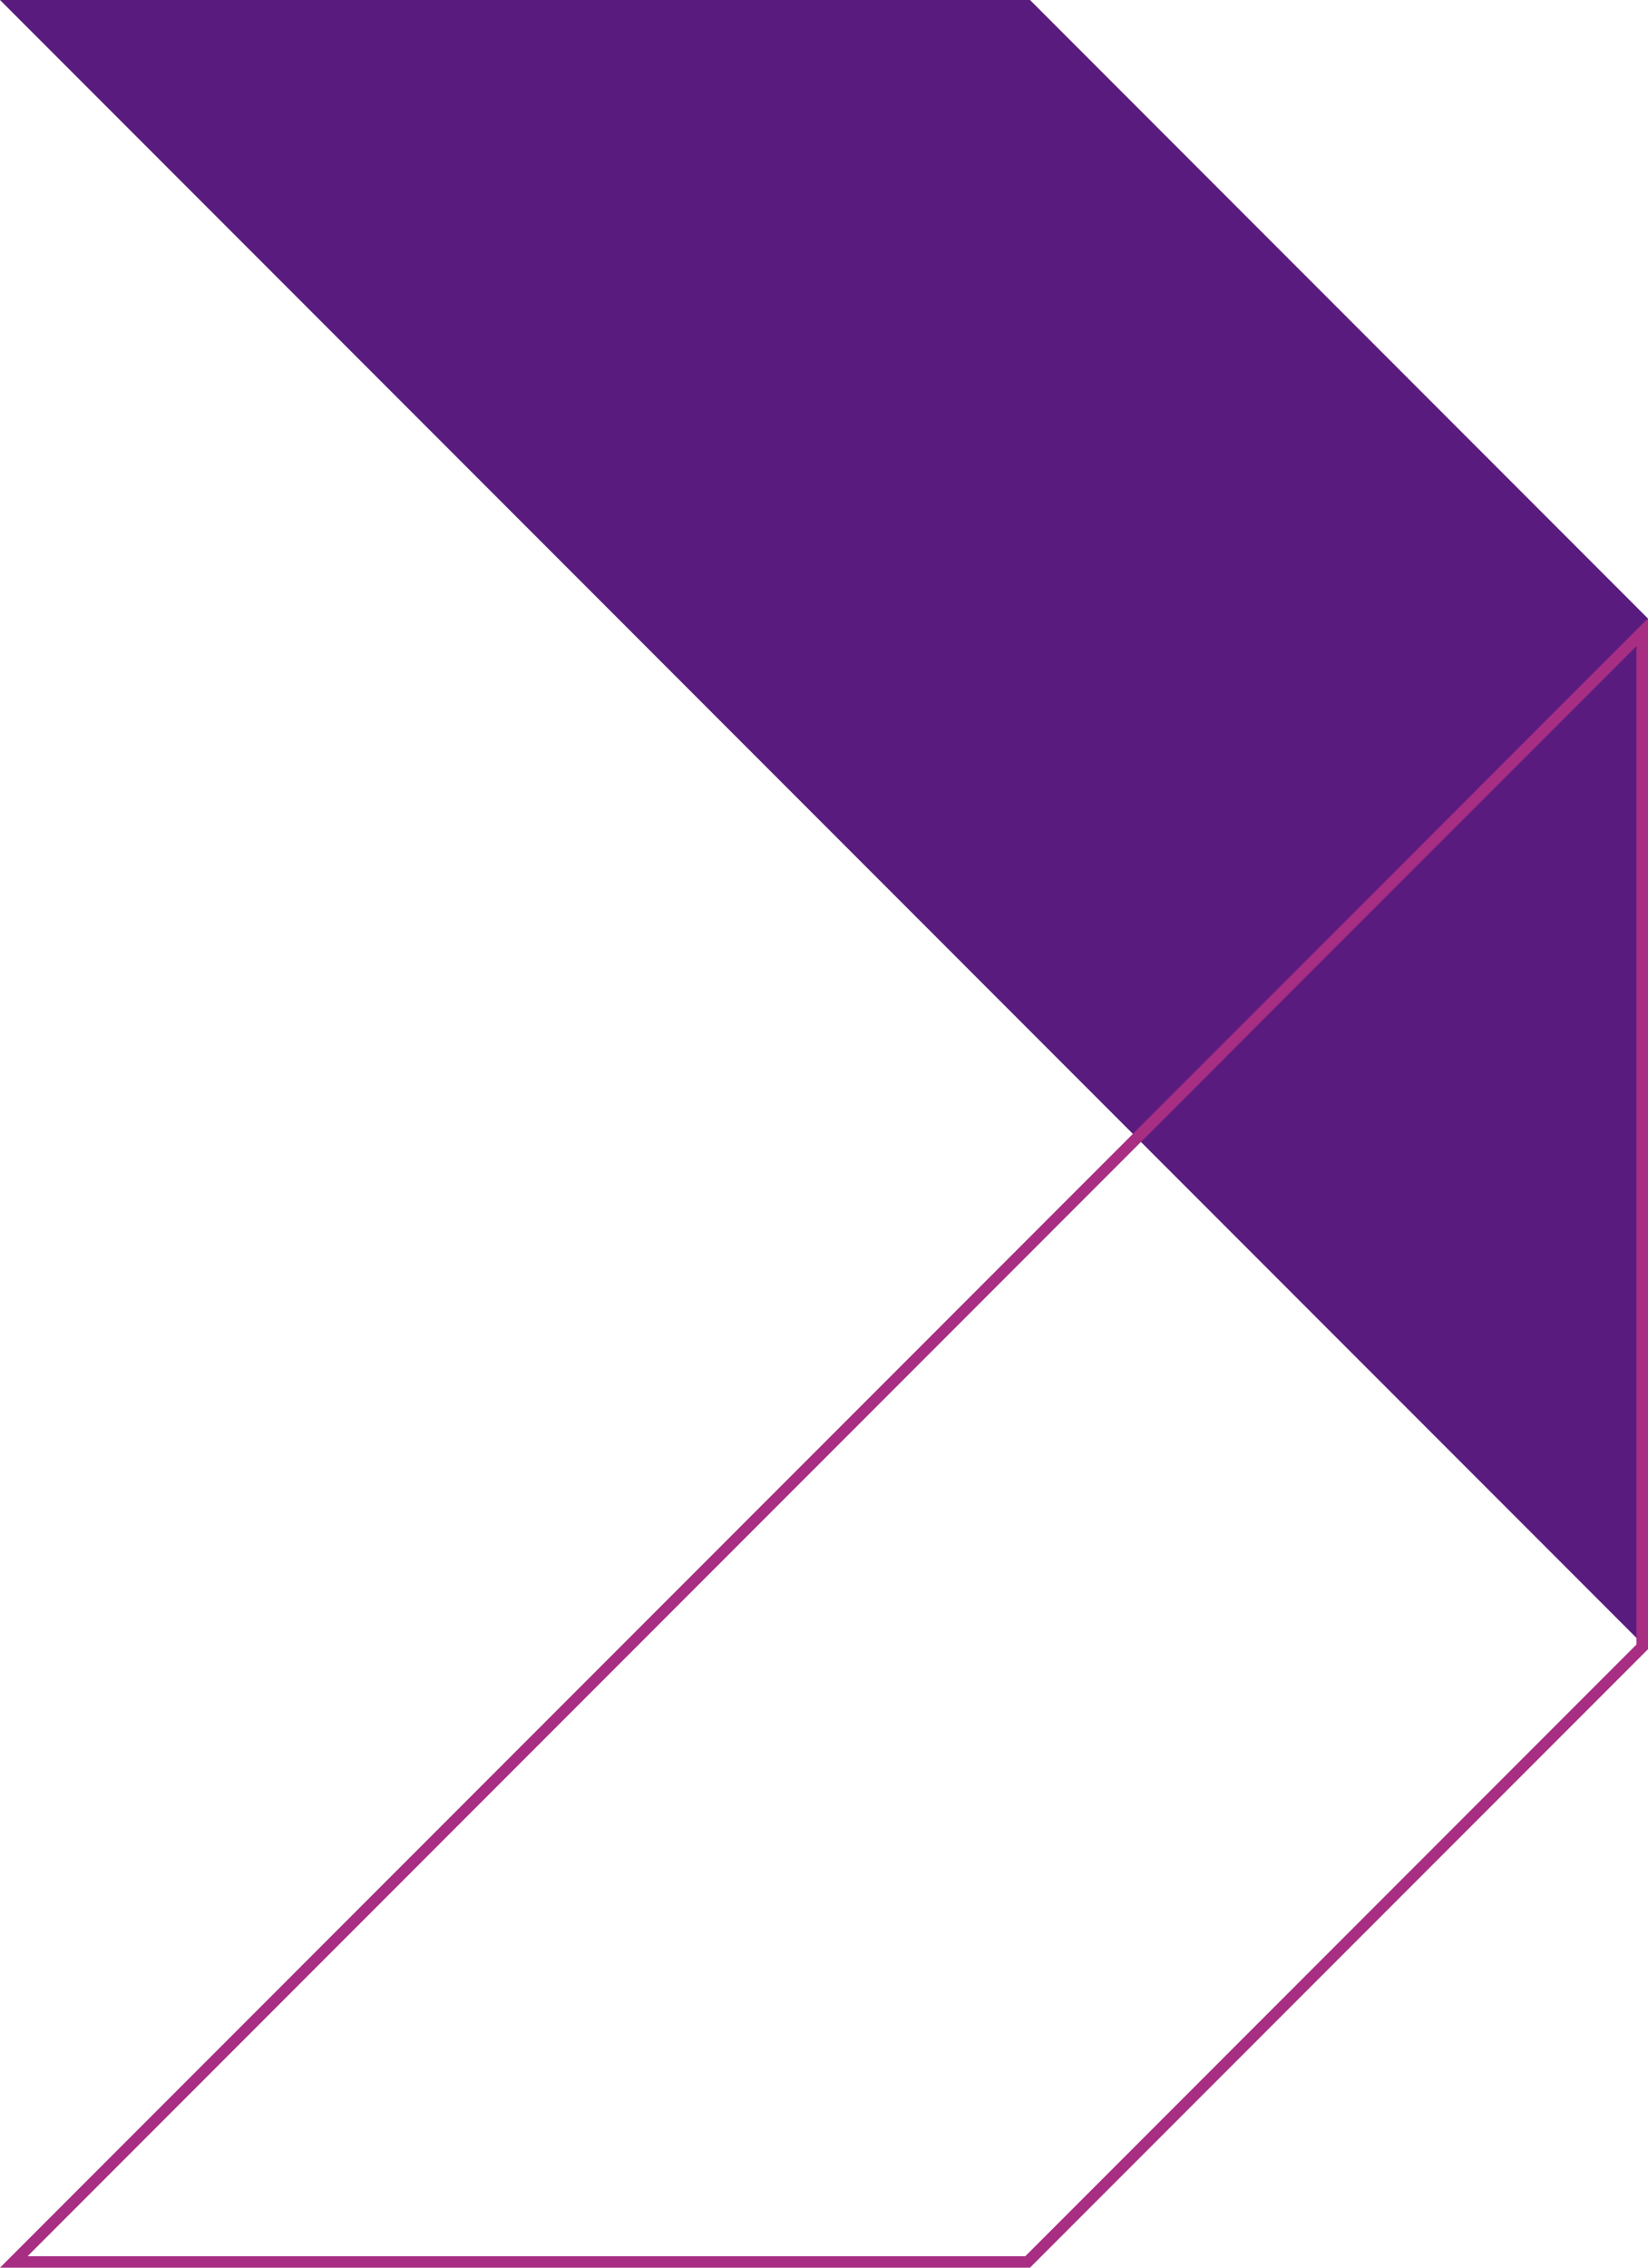 <svg width="144" height="198" viewBox="0 0 144 198" fill="none" xmlns="http://www.w3.org/2000/svg">
<g clip-path="url(#clip0_956_3273)">
<path d="M143.99 54L90 0H0L143.99 144.01V54Z" fill="#591C7E"/>
<path d="M142.99 56.41V143.59L89.59 197H2.41L142.99 56.41ZM143.99 54L0 198H90L143.99 144.01V54Z" fill="#A72E83"/>
</g>
<defs>
<clipPath id="clip0_956_3273">
<rect width="143.99" height="198" fill="white"/>
</clipPath>
</defs>
</svg>
